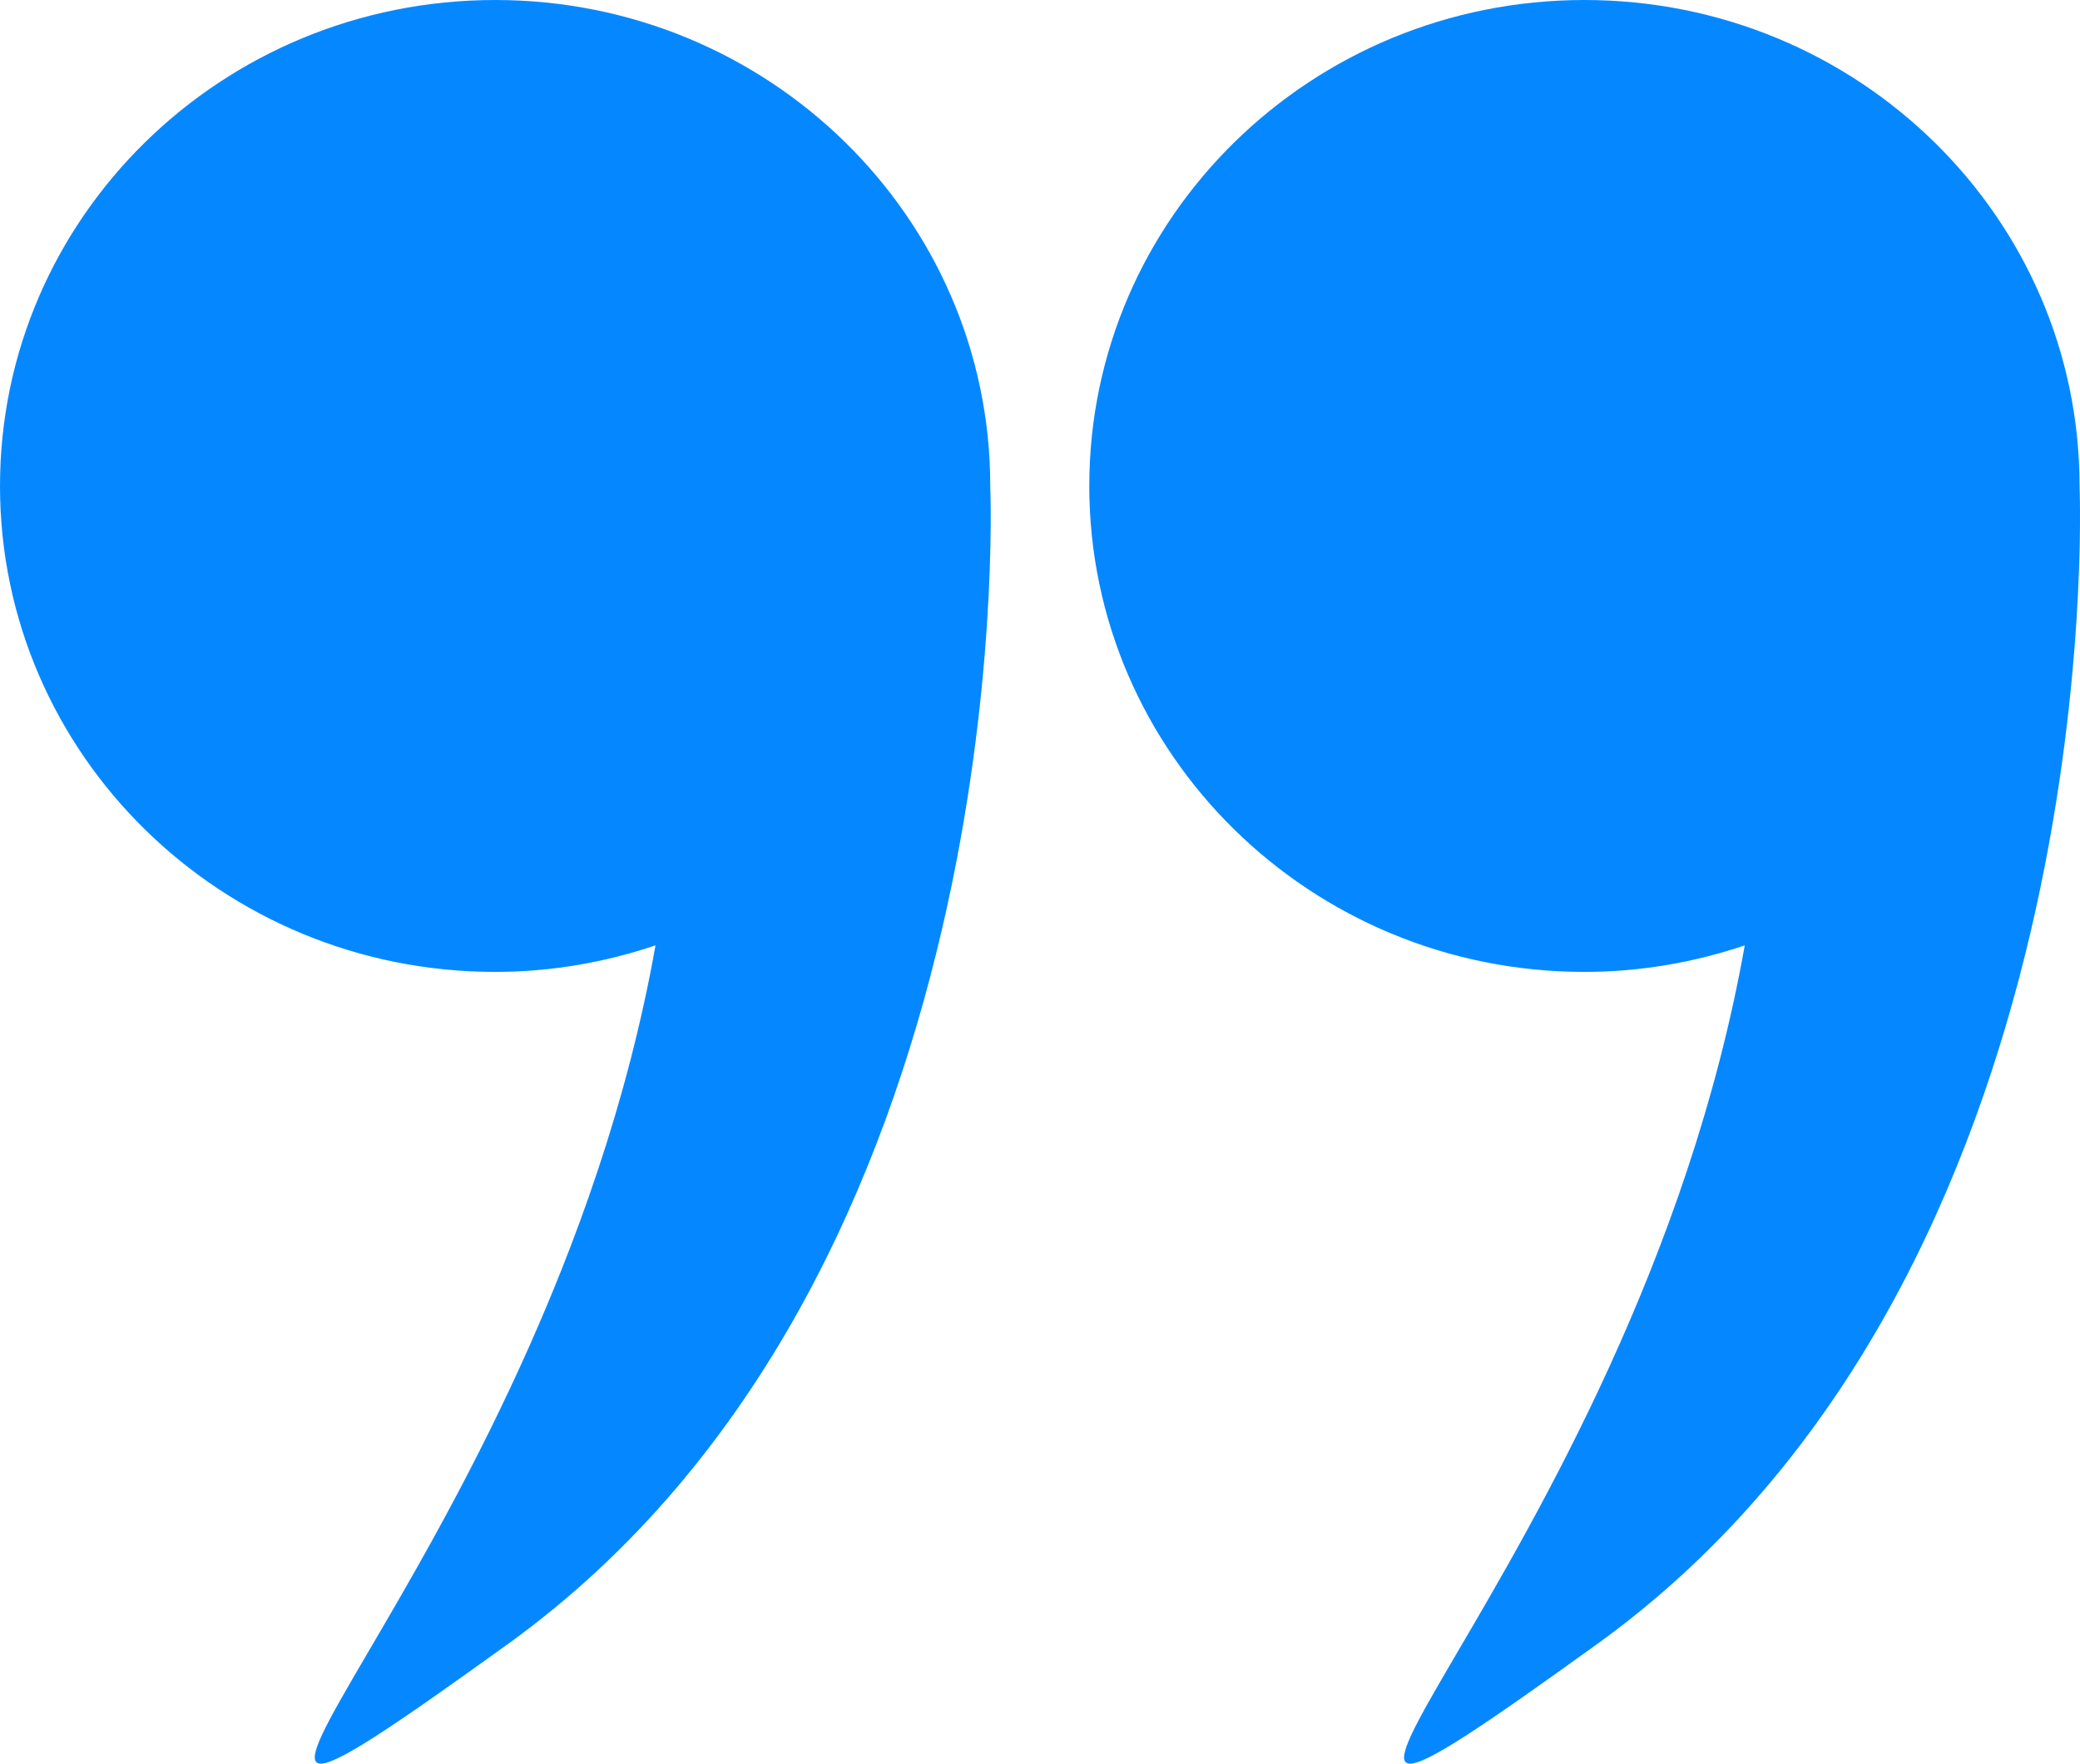 <svg width="46" height="39" viewBox="0 0 46 39" fill="none" xmlns="http://www.w3.org/2000/svg">
<path d="M45.99 10.761C45.99 10.756 45.99 10.751 45.99 10.746C45.99 4.811 41.088 0 35.04 0C28.992 0 24.09 4.811 24.09 10.746C24.09 16.681 28.993 21.492 35.04 21.492C36.283 21.492 37.473 21.28 38.586 20.905C36.123 34.775 25.102 43.72 35.318 36.358C46.646 28.195 46.002 11.074 45.99 10.761Z" fill="#0588FF"/>
<path d="M10.95 21.492C12.193 21.492 13.383 21.28 14.497 20.905C12.032 34.775 1.011 43.719 11.228 36.358C22.556 28.195 21.913 11.074 21.9 10.761C21.9 10.756 21.9 10.751 21.9 10.746C21.9 4.811 16.998 0 10.95 0C4.902 0 0 4.811 0 10.746C0 16.681 4.903 21.492 10.95 21.492Z" fill="#0588FF"/>
</svg>
